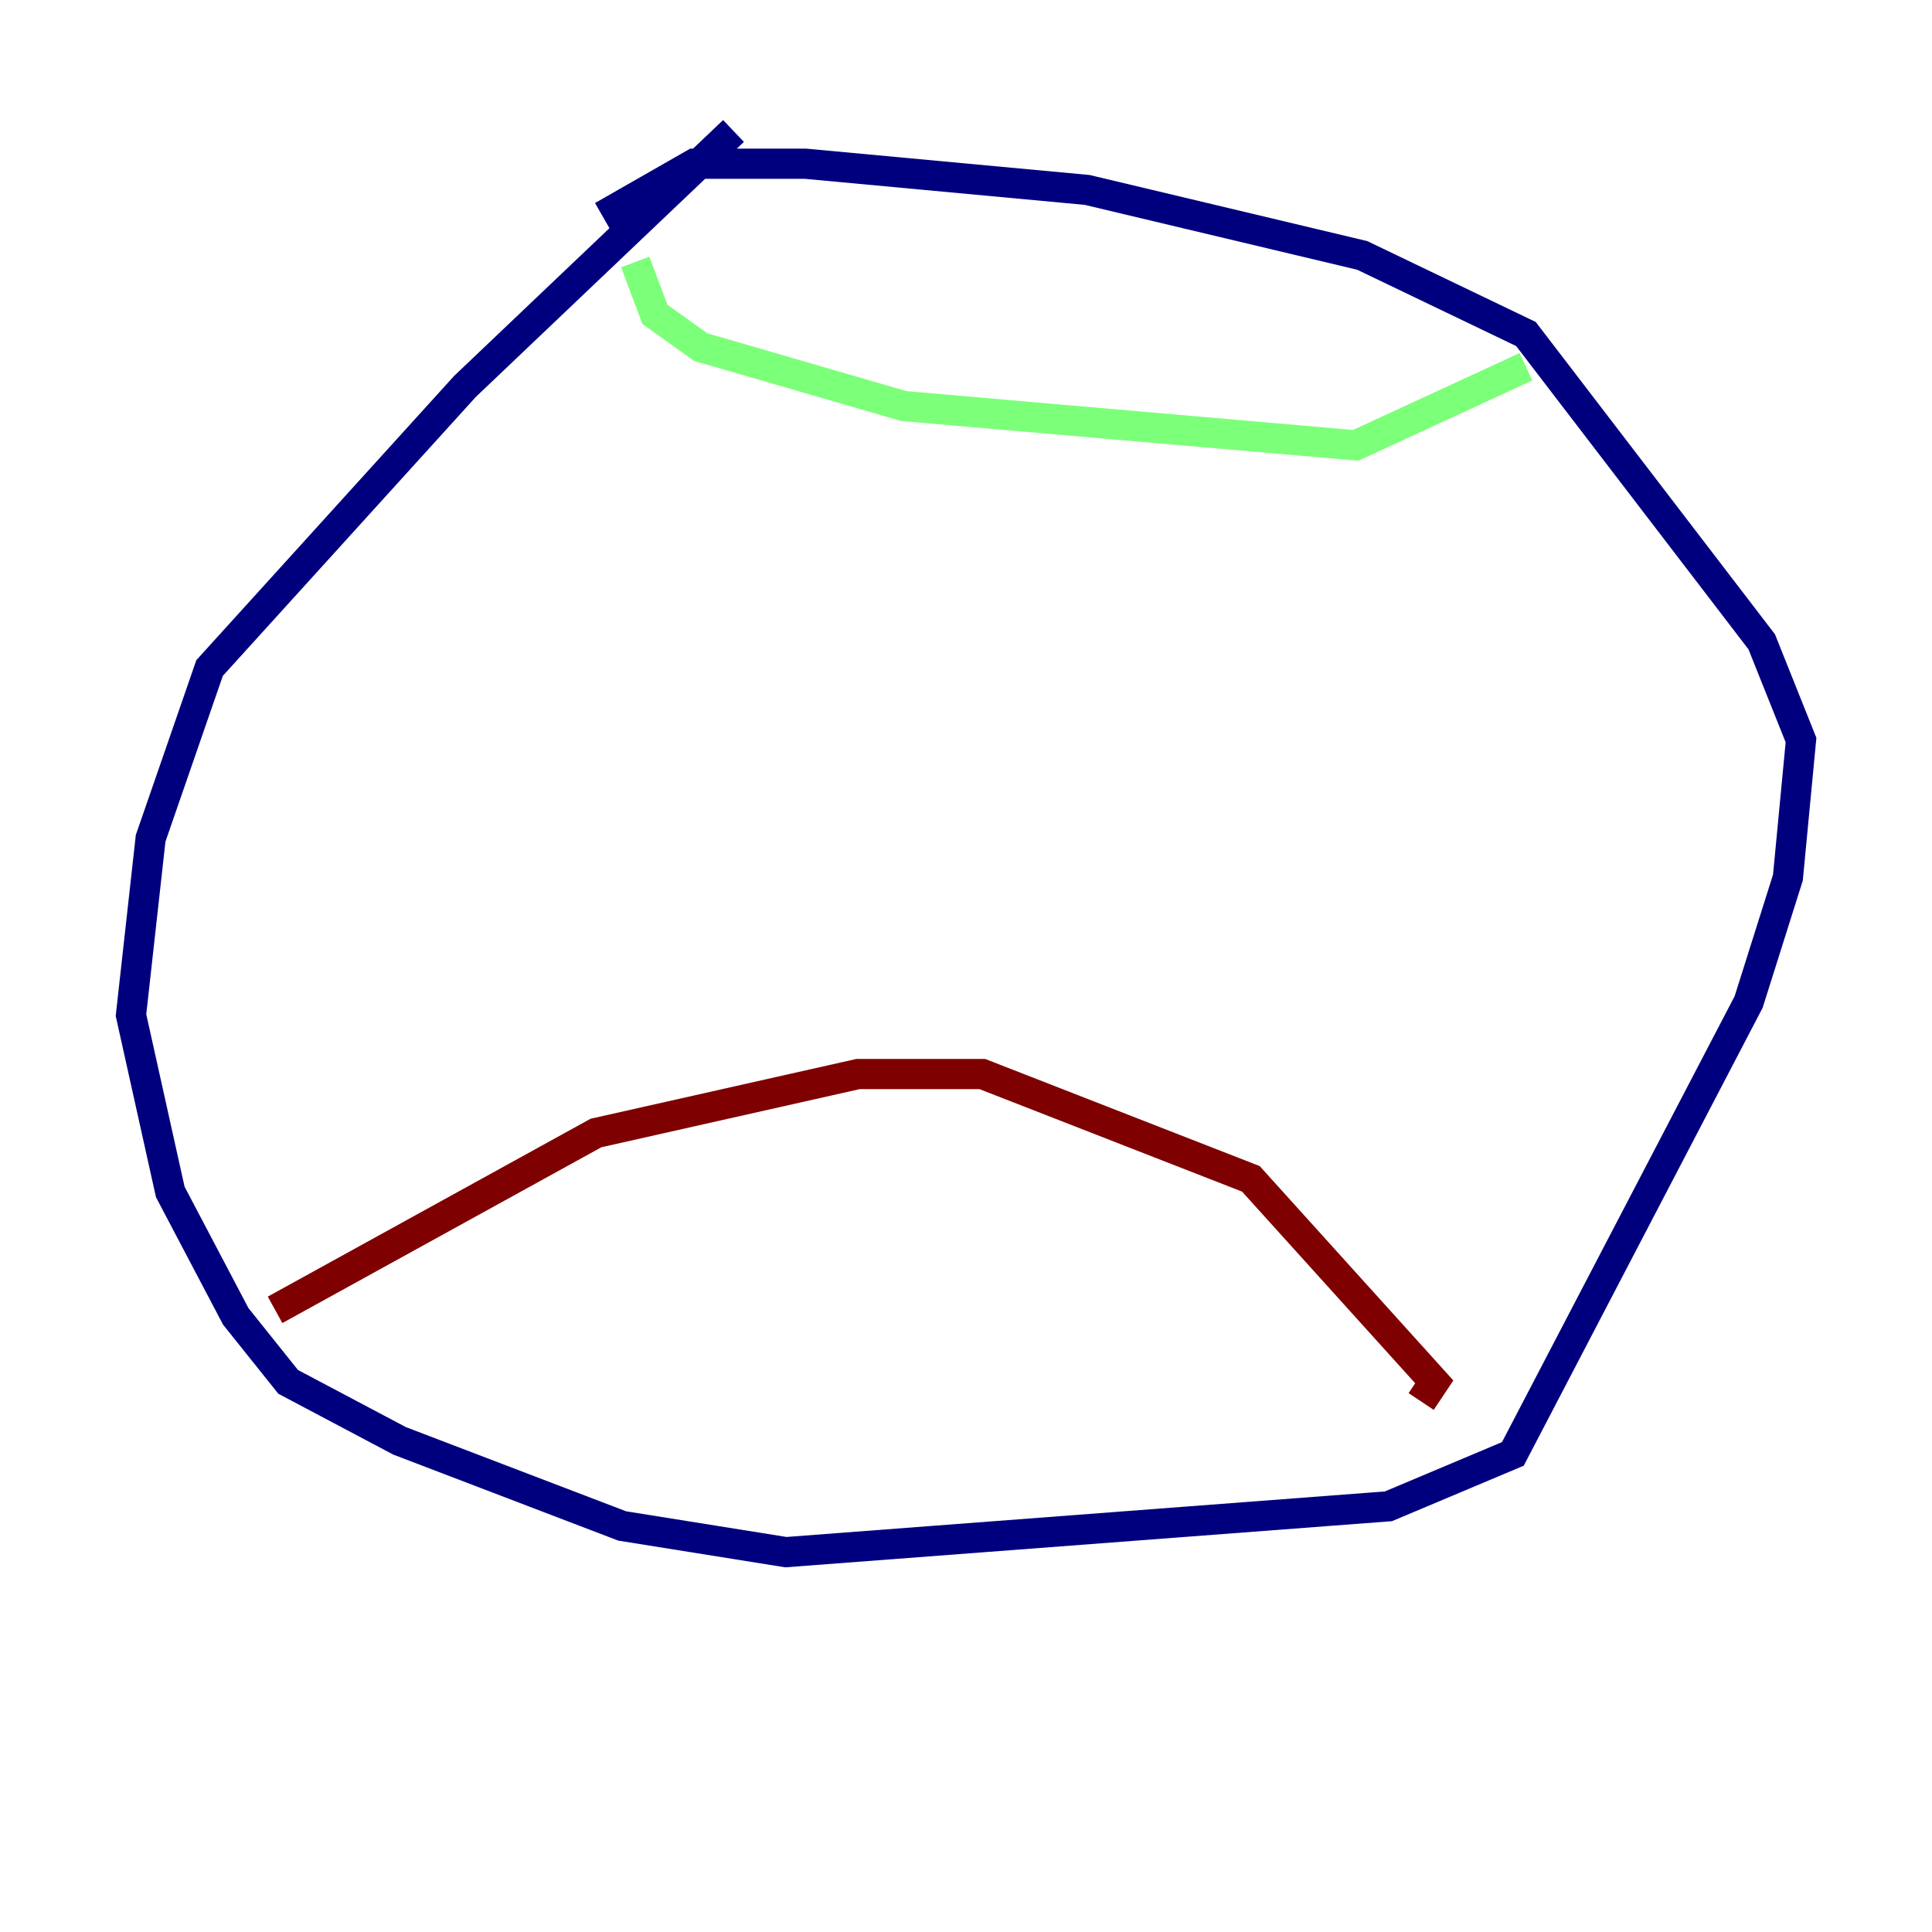 <?xml version="1.0" encoding="utf-8" ?>
<svg baseProfile="tiny" height="128" version="1.2" viewBox="0,0,128,128" width="128" xmlns="http://www.w3.org/2000/svg" xmlns:ev="http://www.w3.org/2001/xml-events" xmlns:xlink="http://www.w3.org/1999/xlink"><defs /><polyline fill="none" points="48.597,8.678 30.807,25.6 13.885,44.258 9.98,55.539 8.678,67.254 11.281,78.969 15.62,87.214 19.091,91.552 26.468,95.458 41.22,101.098 52.068,102.834 91.986,99.797 100.231,96.325 115.851,66.386 118.454,58.142 119.322,49.031 116.719,42.522 101.098,22.129 90.251,16.922 72.027,12.583 53.37,10.848 45.993,10.848 39.919,14.319" stroke="#00007f" stroke-width="2" /><polyline fill="none" points="42.088,17.356 43.39,20.827 46.427,22.997 59.878,26.902 89.817,29.505 101.098,24.298" stroke="#7cff79" stroke-width="2" /><polyline fill="none" points="18.224,86.78 39.485,75.064 56.841,71.159 65.085,71.159 82.875,78.102 95.024,91.552 94.156,92.854" stroke="#7f0000" stroke-width="2" /></svg>